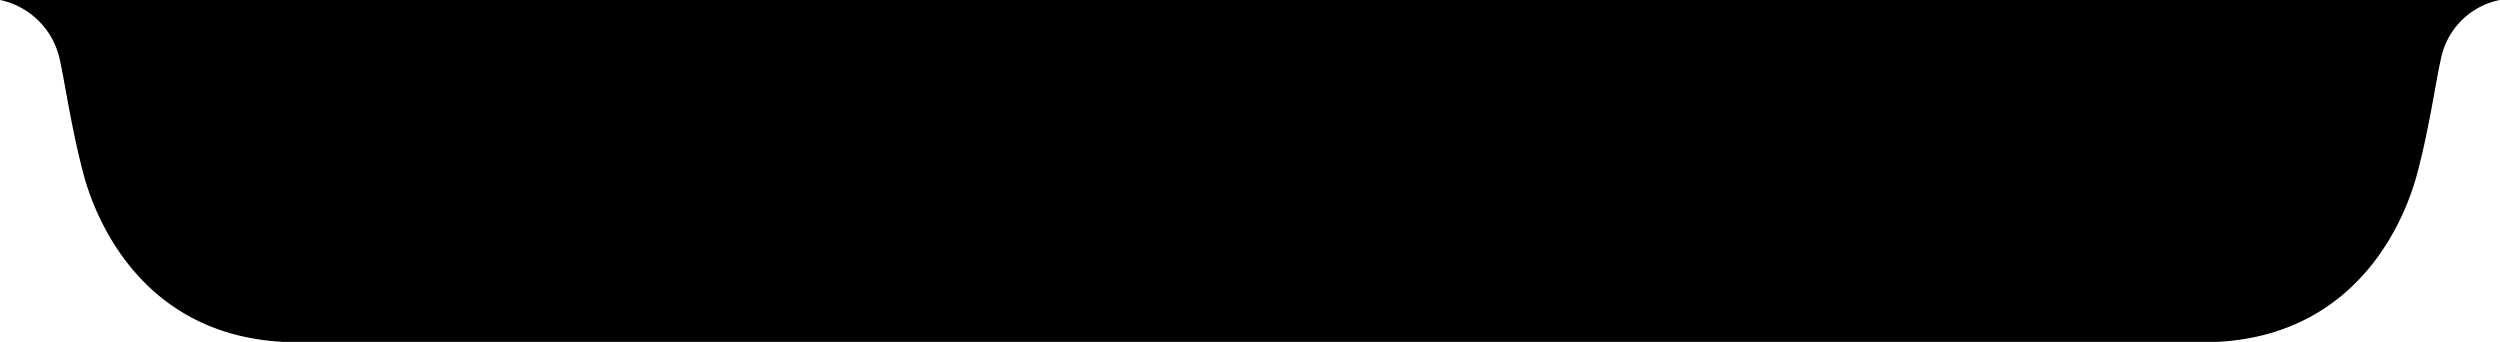 <svg xmlns="http://www.w3.org/2000/svg" width="219.385" height="30" viewBox="0 0 219.385 30">
  <path id="Subtraction_14" data-name="Subtraction 14" d="M797.095-1204c-12.753-.677-16.609-11.364-17.5-14.7-.7-2.632-1.179-5.241-1.561-7.339l-.005-.028-.005-.033c-.2-1.082-.366-2.015-.529-2.734a6.814,6.814,0,0,0-5.231-5.17H991.647a6.594,6.594,0,0,0-5.185,5.17c-.167.74-.345,1.722-.534,2.761l0,.008c-.382,2.1-.857,4.719-1.566,7.365-.89,3.332-4.746,14.019-17.5,14.7Z" transform="translate(-772.262 1234)"/>
</svg>
